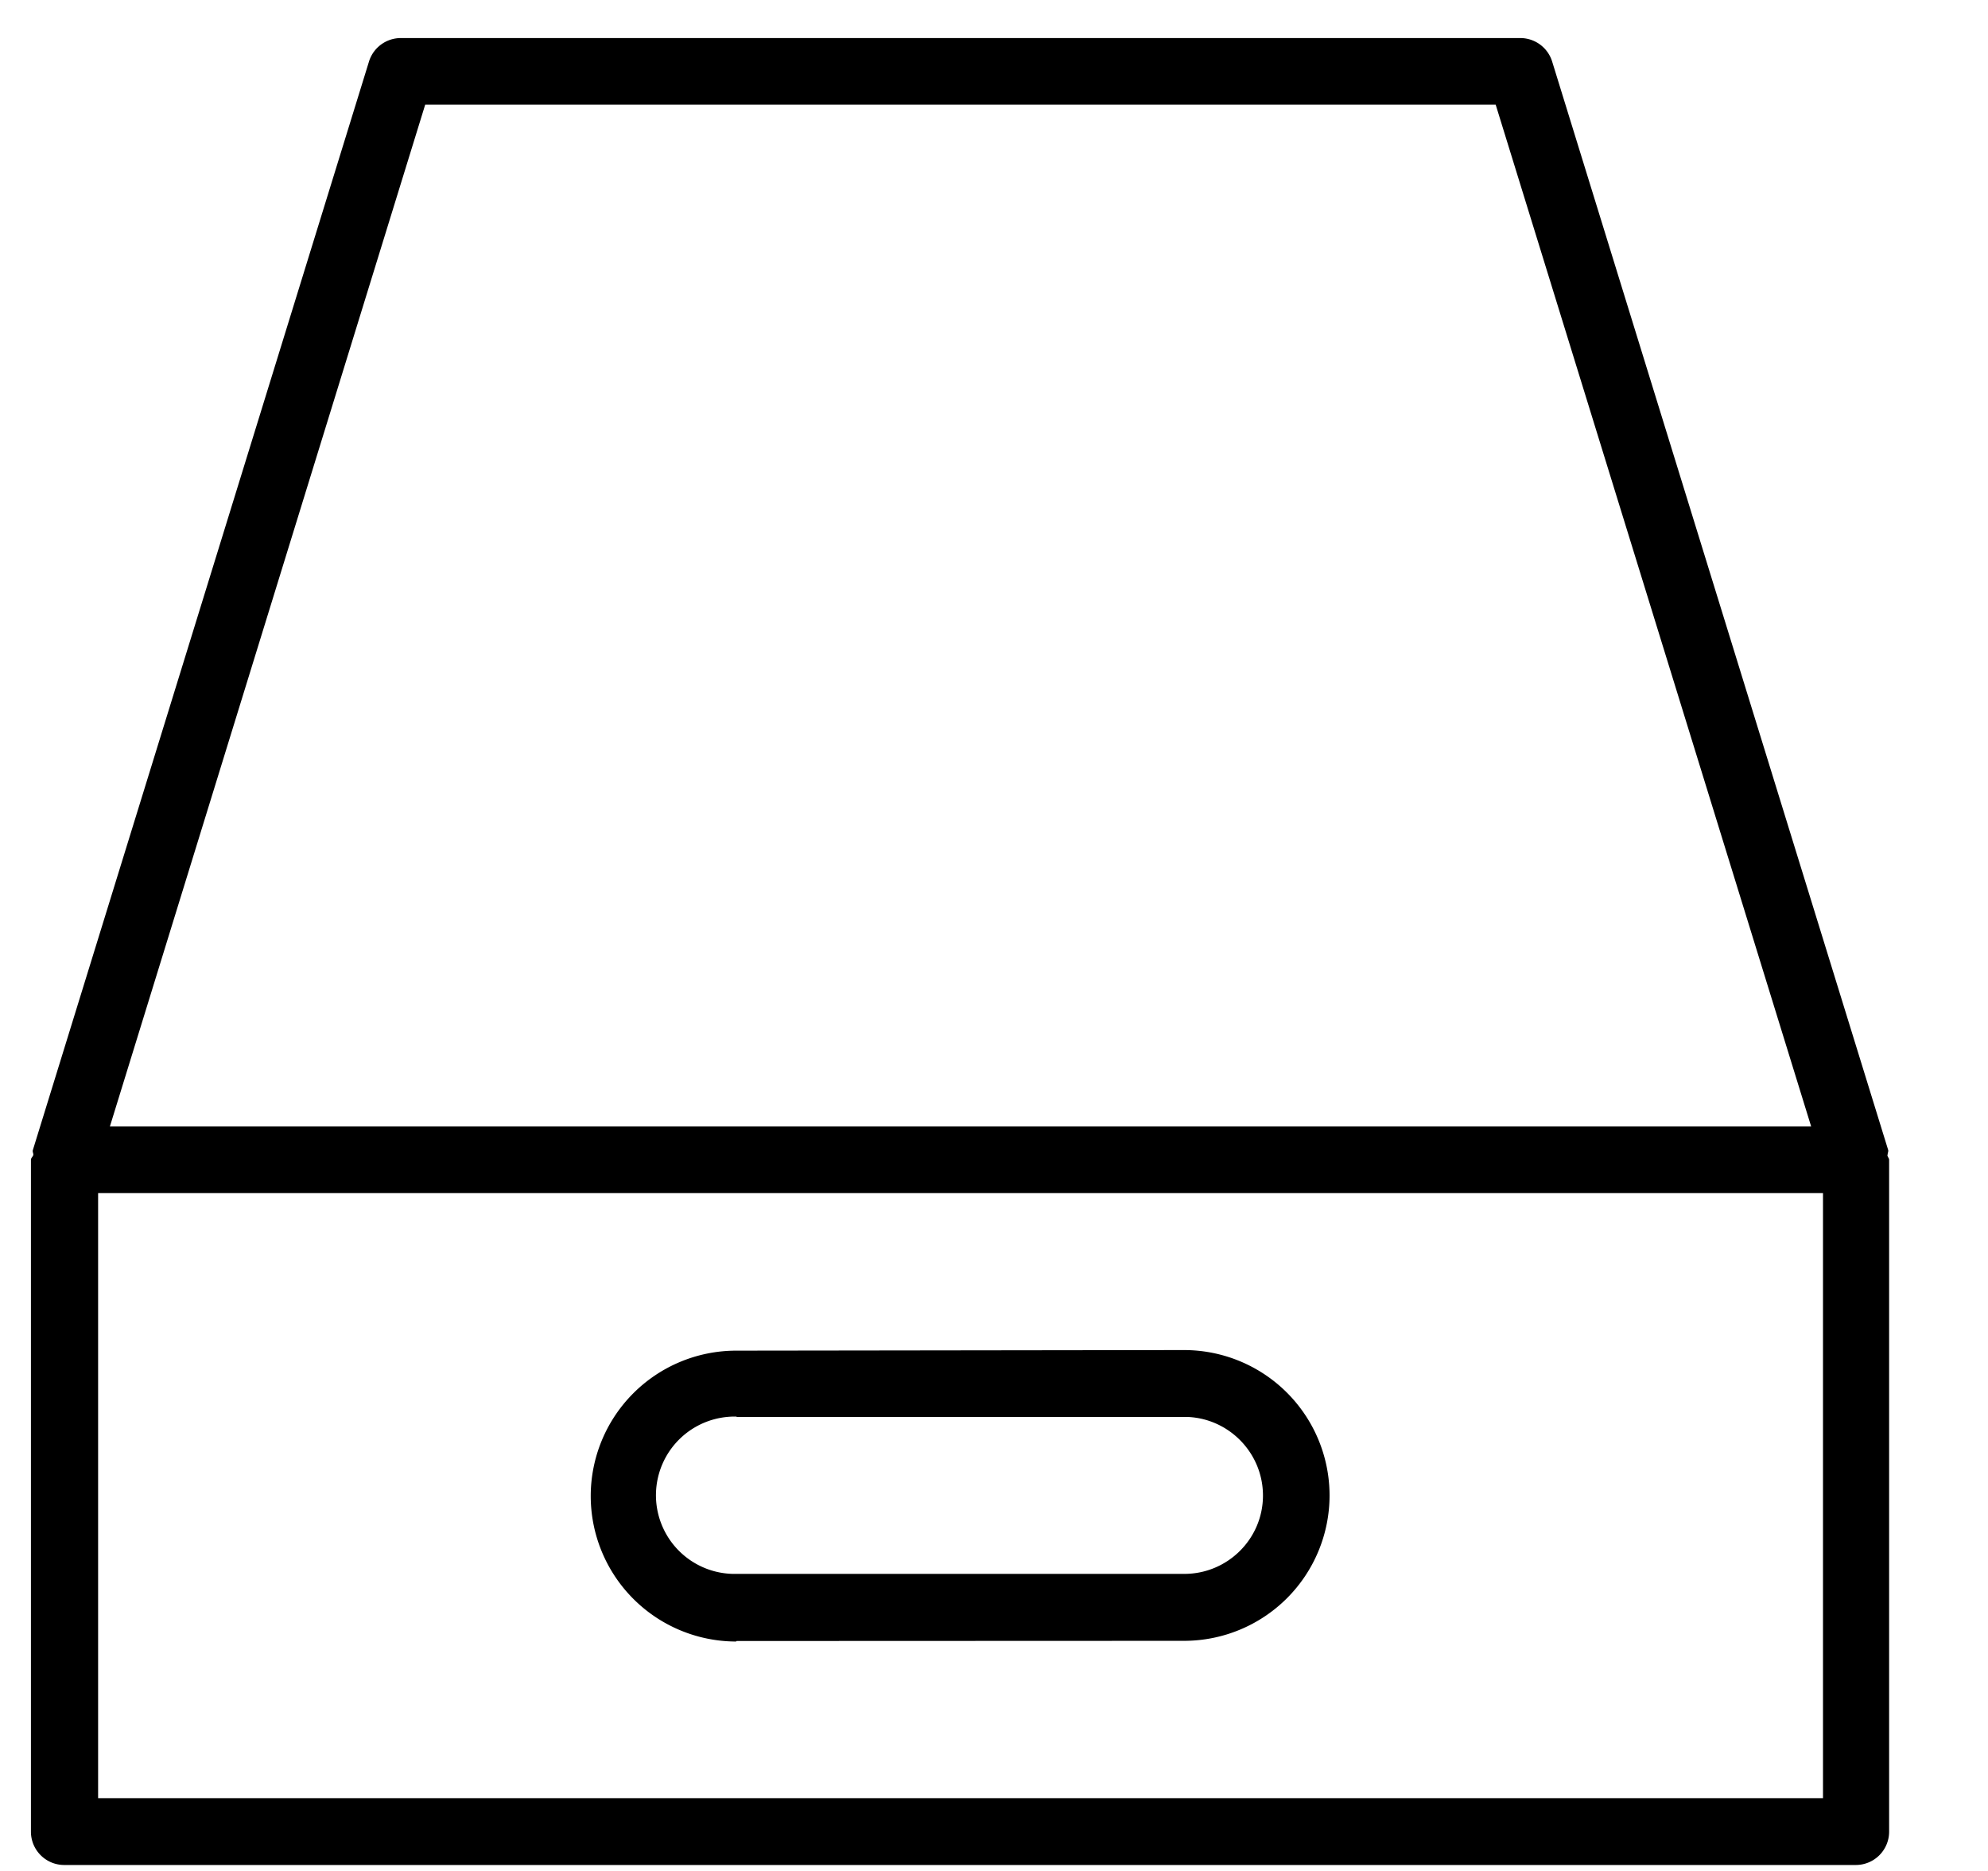 <svg width="34" height="32" viewBox="0 0 34 32" xmlns="http://www.w3.org/2000/svg"><title/><g fill-rule="evenodd"><path d="M32.284 19.754c-.004-.03.017-.057.008-.087L26.546 1.053a.57.57 0 0 0-.544-.402H6.852a.57.57 0 0 0-.544.41L.562 19.67c-.01.03.013.06.007.086-.01.03-.04.05-.04.082v11.49c0 .314.254.57.57.57h30.64a.57.57 0 0 0 .57-.57v-11.49c0-.032-.03-.053-.03-.082zM7.272 1.79H25.58l5.395 17.475H1.88L7.272 1.79zm23.906 28.965h-29.5v-10.35h29.5v10.35z"/><path d="M12.598 28.067l7.657-.003a2.488 2.488 0 0 0 2.484-2.486 2.488 2.488 0 0 0-2.49-2.487l-7.66.01a2.488 2.488 0 0 0-2.486 2.487 2.49 2.49 0 0 0 2.486 2.488zm0-3.832h7.714c.715.03 1.288.623 1.288 1.344 0 .74-.604 1.34-1.345 1.34H12.53a1.345 1.345 0 0 1 .068-2.69z"/></g></svg>